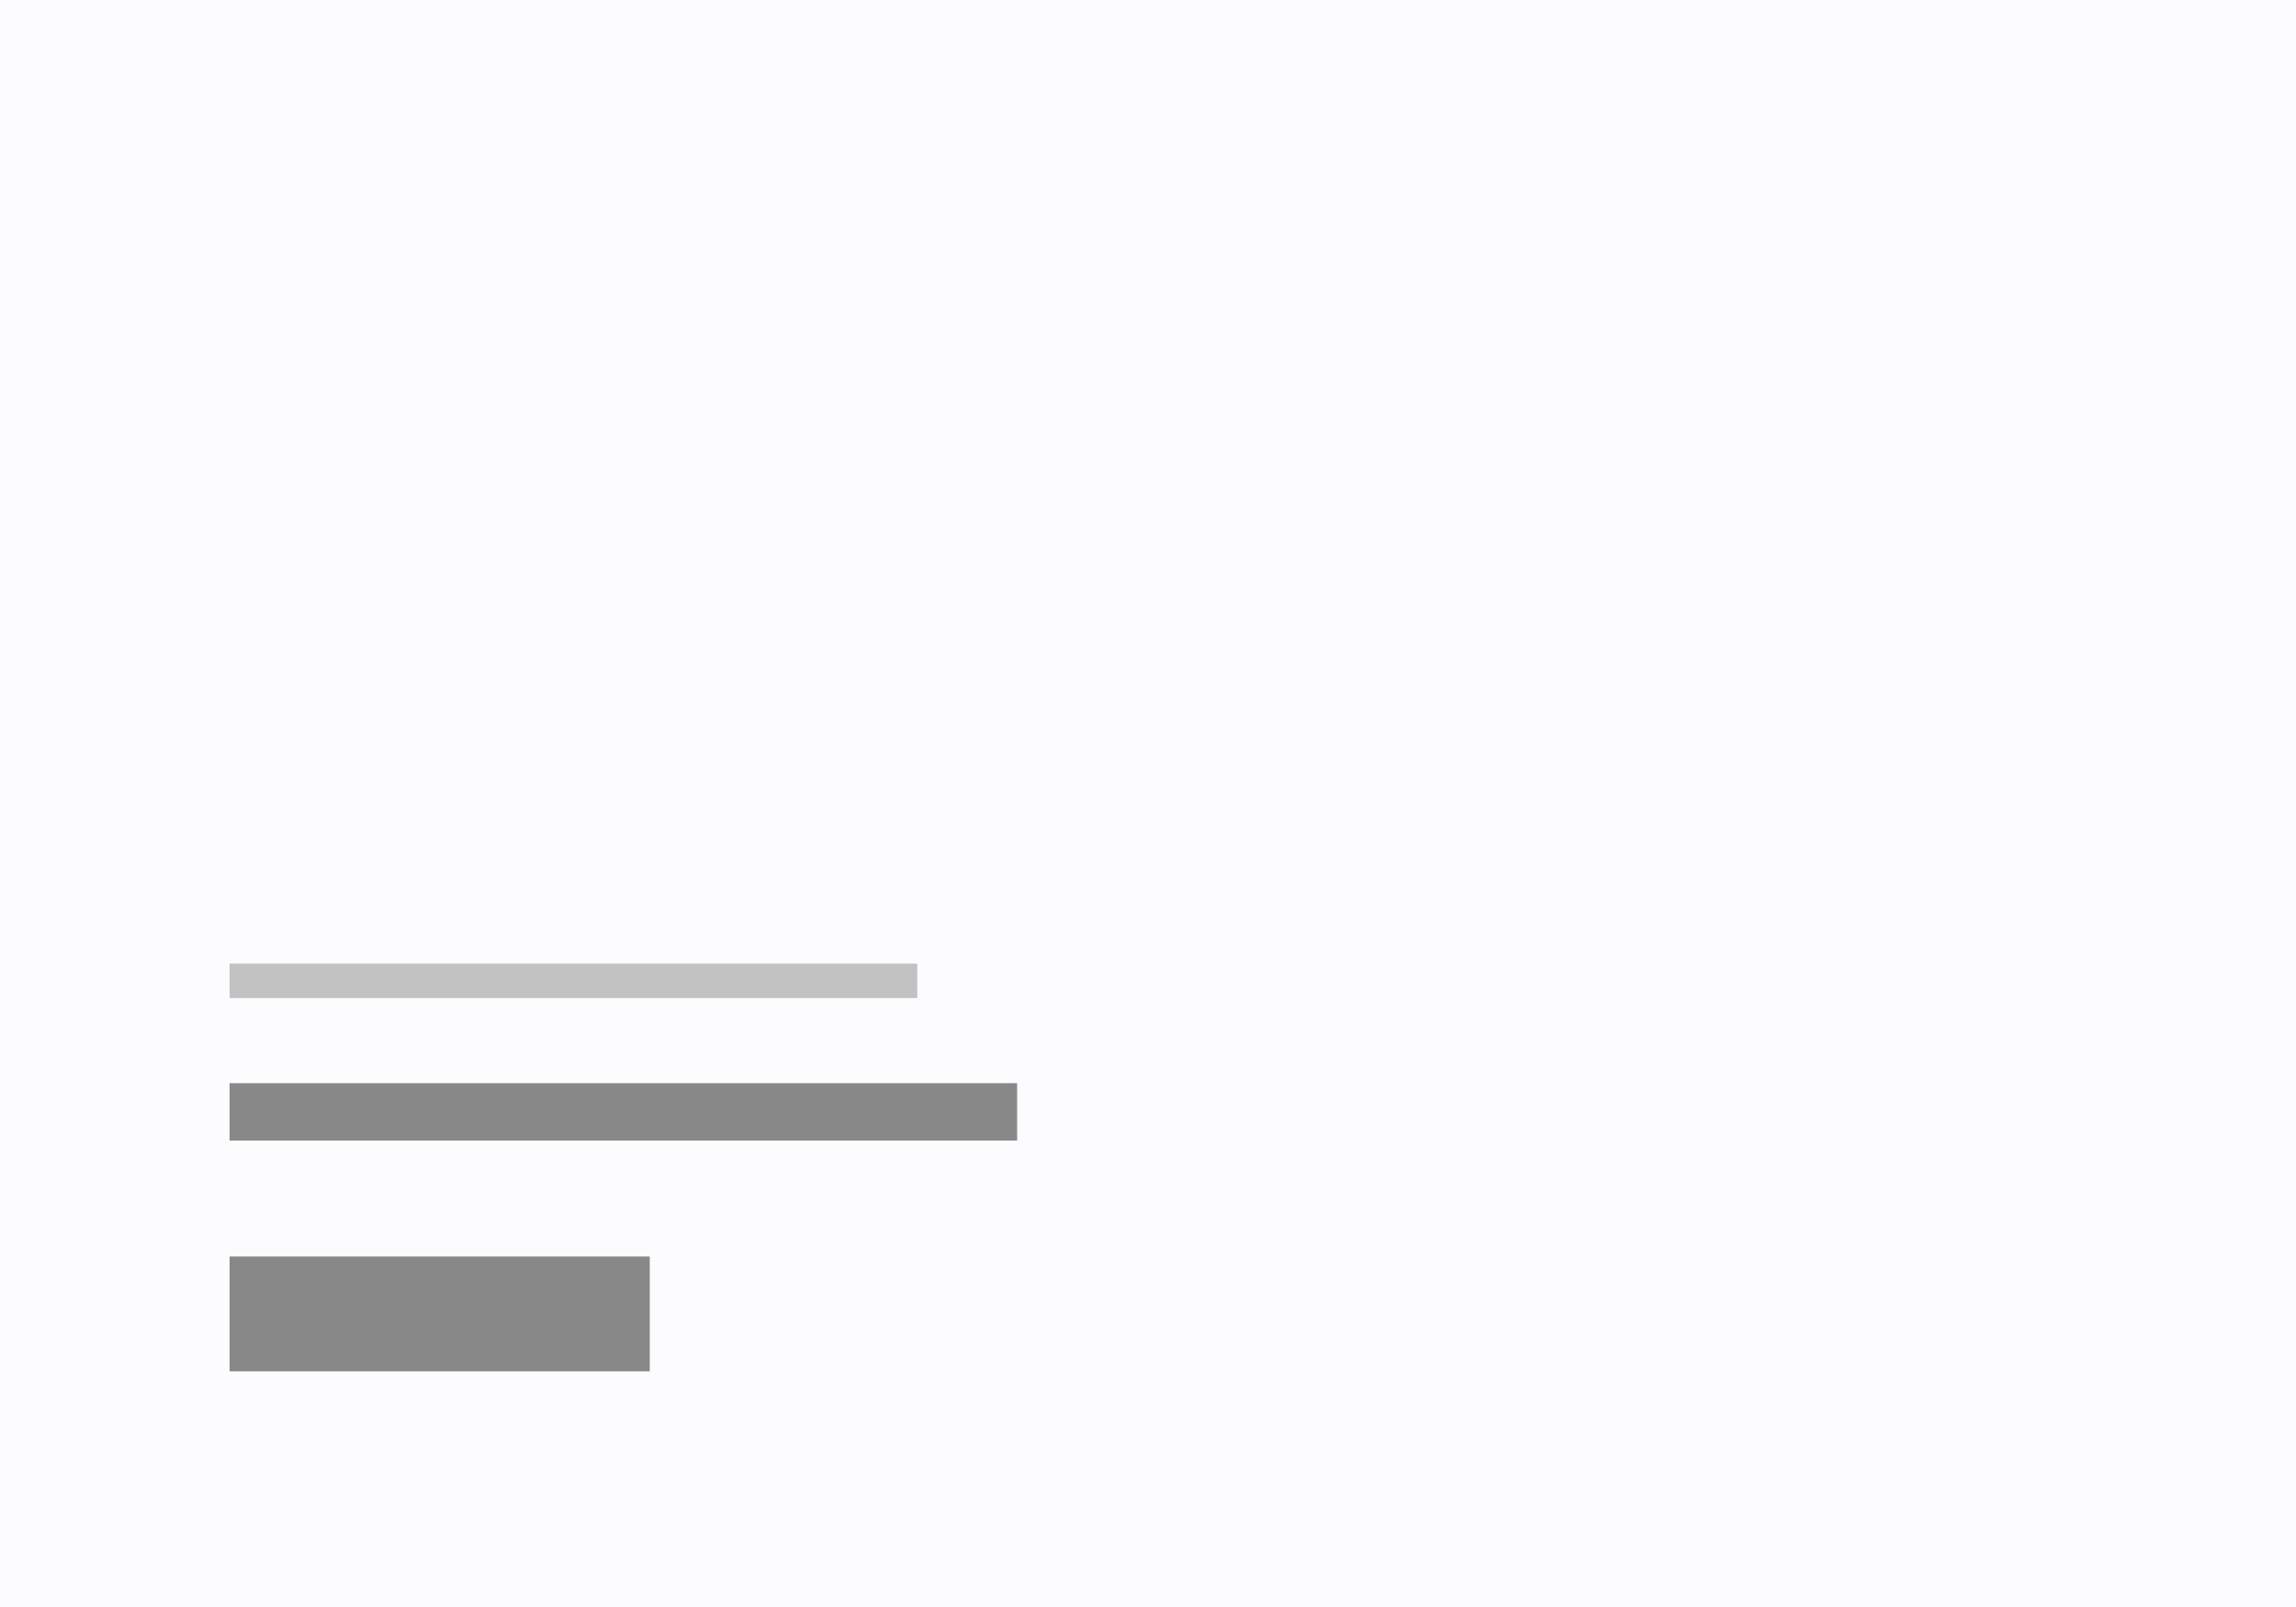 <svg xmlns="http://www.w3.org/2000/svg" width="1000" height="700" viewBox="0 0 1000 700"><rect x="0" y="0" width="1000" height="700" fill="#333333" stroke="none"/><defs><clipPath id="a"><path d="M0 0h1000v700H0z"/></clipPath></defs><g clip-path="url(#a)" data-name="Advertisement Banner Style 3"><path fill="#fcfcff" d="M0 0h1000v700H0z"/><path fill="none" stroke="rgba(136,136,136,0.5)" stroke-width="15" d="M100 427.246h299.5" data-name="Line 6"/><path fill="none" stroke="#888" stroke-width="25" d="M100 484.336h343" data-name="Line 8"/><path fill="none" stroke="#888" stroke-width="50" d="M100 572.336h183" data-name="Line 11"/></g></svg>
